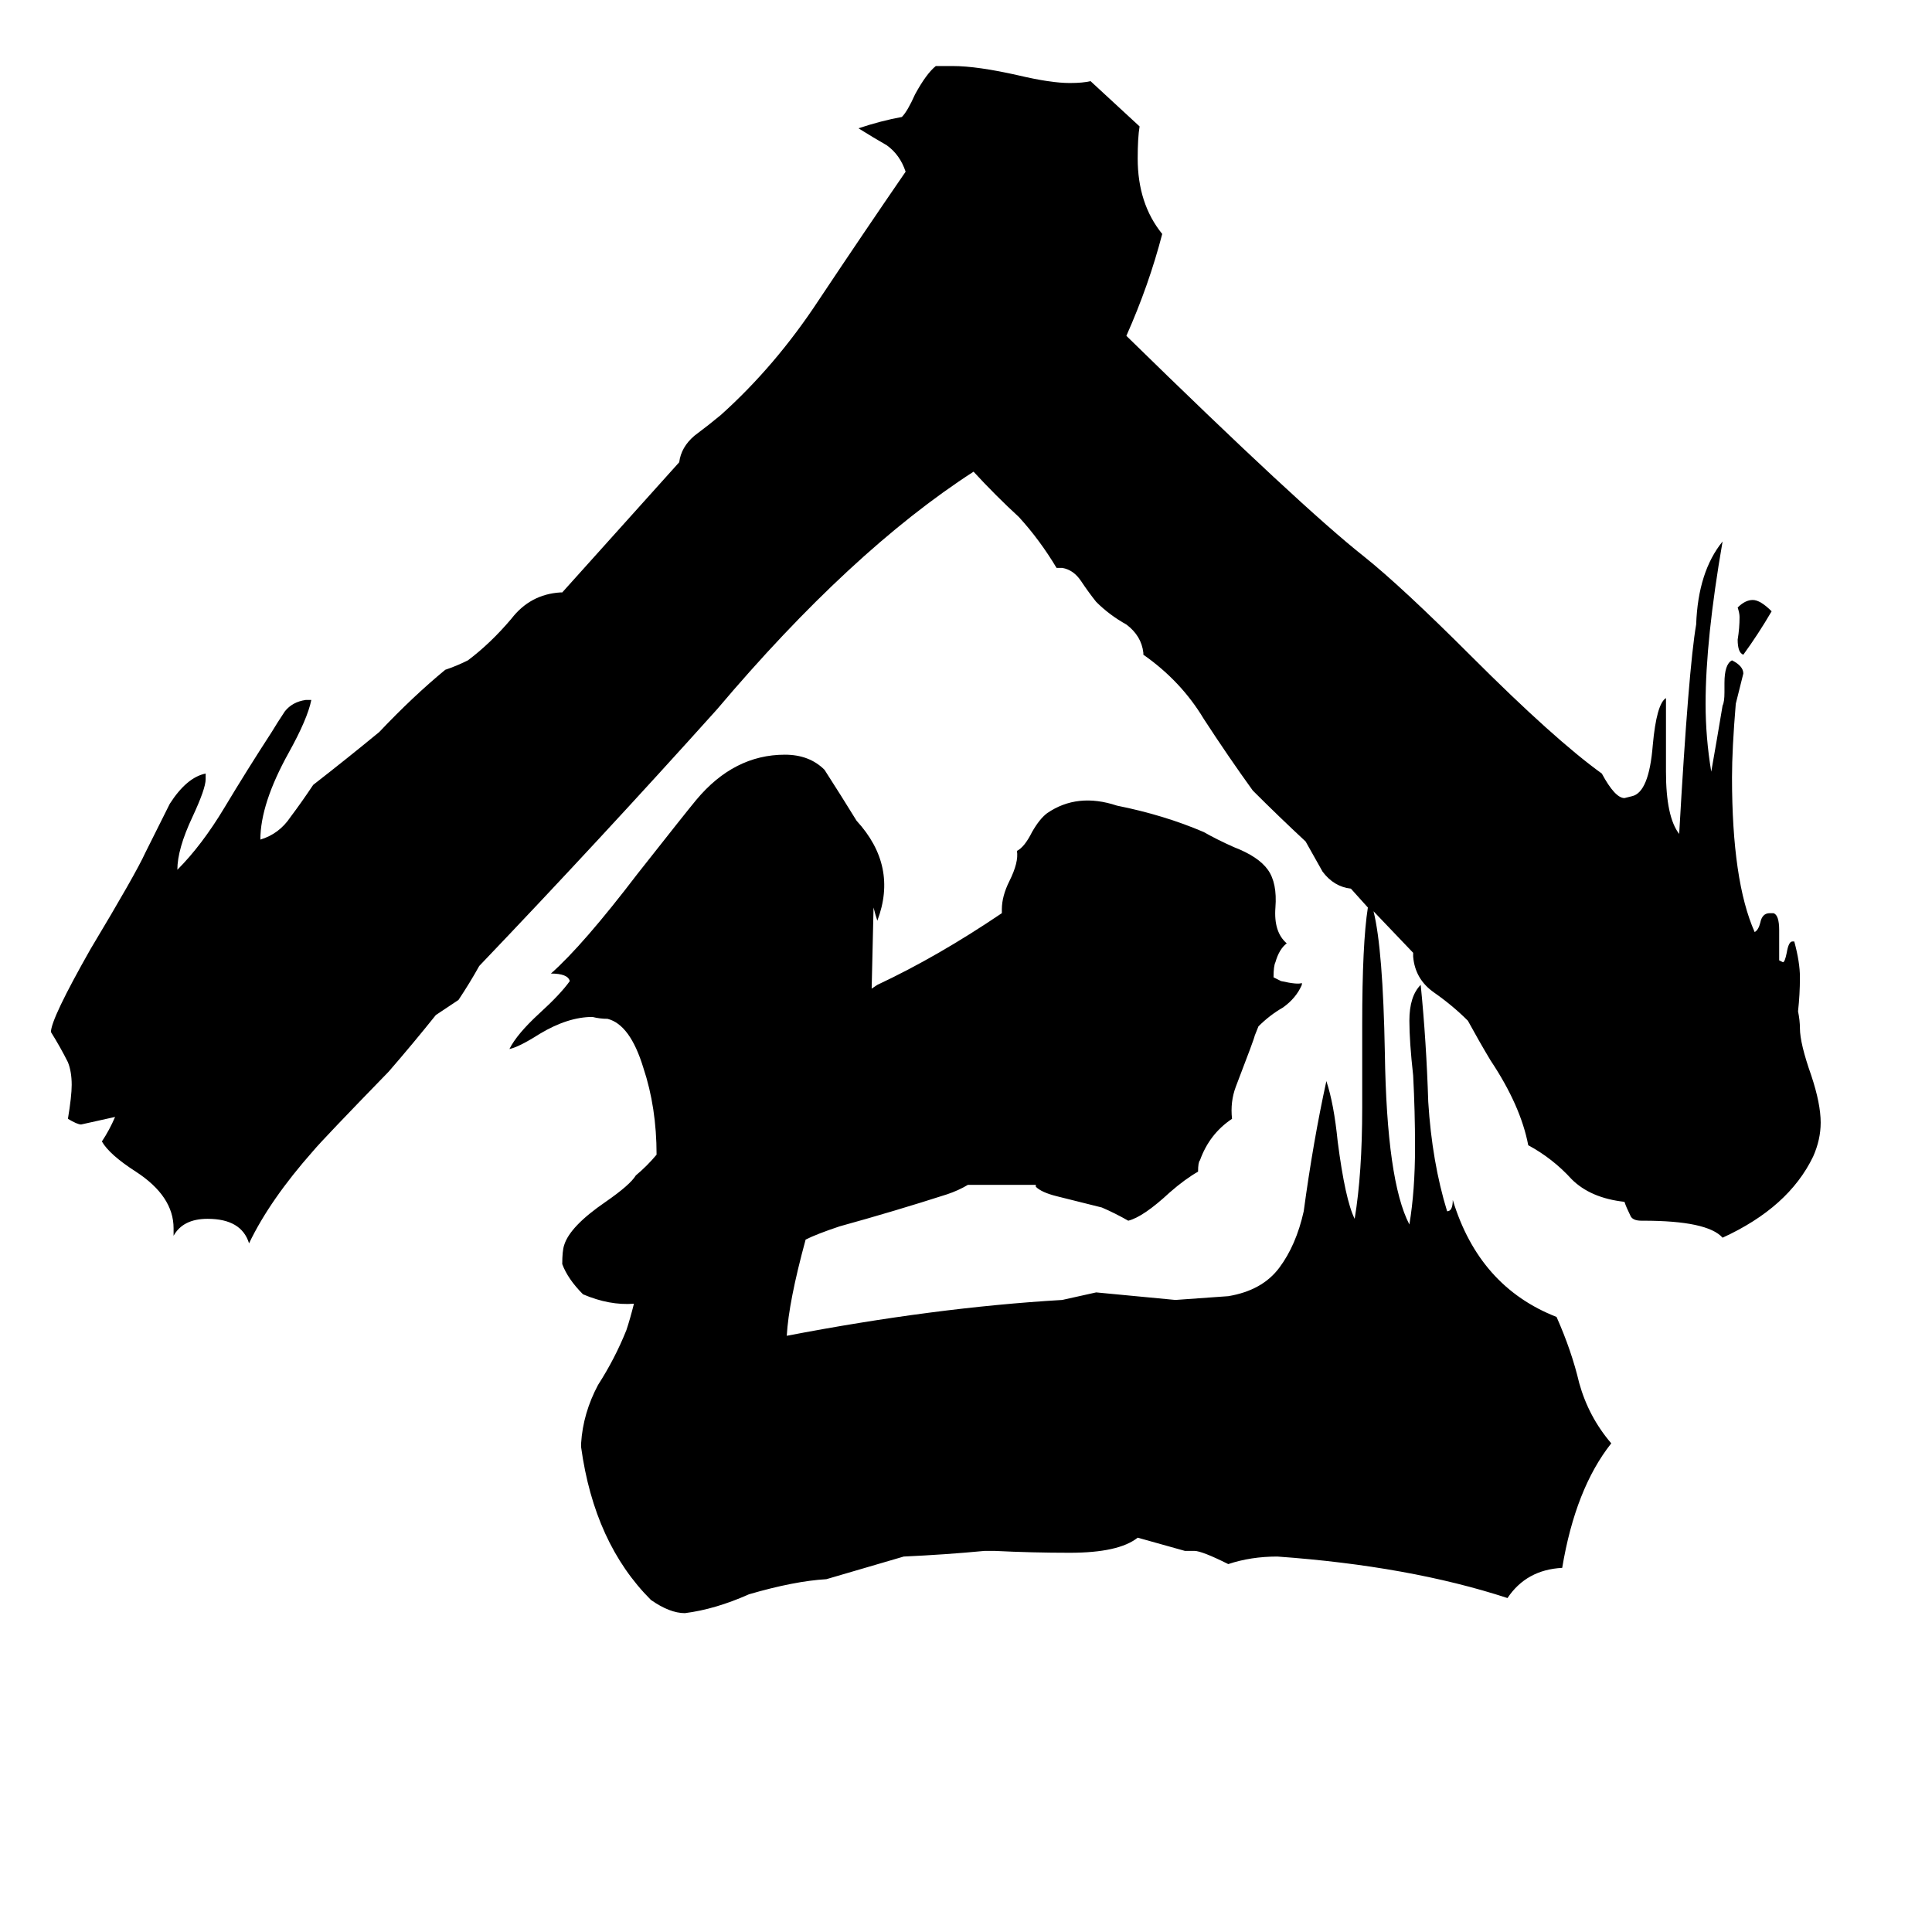 <svg xmlns="http://www.w3.org/2000/svg" viewBox="0 -800 1024 1024">
	<path fill="#000000" d="M939 -476Q932 -464 924 -453Q921 -454 921 -461Q922 -467 922 -473Q922 -475 921 -478Q925 -482 929 -482Q933 -482 939 -476ZM728 -317Q733 -297 734 -242Q735 -174 747 -151Q750 -169 750 -192Q750 -211 749 -230Q747 -248 747 -259Q747 -272 753 -278Q756 -248 757 -216Q759 -184 767 -158Q770 -158 770 -164Q784 -118 825 -102Q833 -84 837 -67Q842 -49 854 -35Q835 -11 828 31Q809 32 799 47Q747 30 677 25Q663 25 651 29Q637 22 633 22H628L603 15Q593 23 567 23Q547 23 527 22H522Q501 24 479 25L438 37Q421 38 397 45Q379 53 363 55Q355 55 345 48Q315 18 308 -33V-35Q309 -51 317 -66Q326 -80 332 -95Q334 -101 336 -109Q323 -108 309 -114Q301 -122 298 -130Q298 -137 299 -140Q302 -150 321 -163Q334 -172 337 -177Q343 -182 348 -188Q348 -213 341 -234Q334 -257 322 -260Q318 -260 314 -261Q301 -261 286 -252Q275 -245 270 -244Q274 -252 286 -263Q297 -273 302 -280Q301 -284 292 -284Q309 -299 338 -337Q364 -370 369 -376Q389 -400 416 -400Q429 -400 437 -392Q446 -378 454 -365Q476 -341 465 -312Q464 -315 463 -319L462 -276L465 -278Q497 -293 531 -316V-318Q531 -325 535 -333Q540 -343 539 -349Q543 -351 547 -359Q551 -366 555 -369Q571 -380 592 -373Q617 -368 638 -359Q645 -355 654 -351Q667 -346 672 -339Q677 -332 676 -319Q675 -306 682 -300Q678 -297 676 -290Q675 -288 675 -282Q677 -281 679 -280Q688 -278 690 -279V-278Q687 -271 680 -266Q673 -262 667 -256L665 -251Q665 -250 655 -224Q652 -216 653 -207Q641 -199 636 -185Q635 -184 635 -179Q628 -175 620 -168Q606 -155 598 -153Q591 -157 584 -160Q572 -163 560 -166Q552 -168 549 -171V-172H513Q508 -169 502 -167Q474 -158 445 -150Q433 -146 427 -143Q418 -110 417 -92Q495 -107 563 -111Q572 -113 581 -115Q602 -113 623 -111L651 -113Q669 -116 678 -128Q687 -140 691 -158Q696 -195 703 -227Q707 -215 709 -195Q713 -164 718 -154Q722 -178 722 -213V-257Q722 -300 725 -319L716 -329Q707 -330 701 -338Q696 -347 692 -354Q678 -367 664 -381Q651 -399 638 -419Q626 -439 606 -453V-454Q605 -463 597 -469Q588 -474 581 -481Q577 -486 573 -492Q569 -498 563 -499H560Q551 -514 540 -526Q528 -537 516 -550Q451 -508 380 -424Q318 -355 254 -288Q249 -279 243 -270Q237 -266 231 -262Q219 -247 206 -232Q171 -196 166 -190Q143 -164 132 -141Q128 -154 110 -154Q97 -154 92 -145V-149Q92 -166 72 -179Q58 -188 54 -195Q58 -201 61 -208Q52 -206 43 -204Q41 -204 36 -207Q38 -219 38 -225Q38 -232 36 -237Q32 -245 27 -253Q27 -260 48 -297Q72 -337 77 -348Q87 -368 90 -374Q99 -388 109 -390V-387Q109 -382 102 -367Q94 -350 94 -339Q107 -352 119 -372Q131 -392 144 -412Q147 -417 151 -423Q155 -428 162 -429H165Q163 -419 153 -401Q138 -374 138 -355Q148 -358 154 -367Q160 -375 166 -384Q184 -398 201 -412Q219 -431 236 -445Q242 -447 248 -450Q260 -459 271 -472Q281 -485 297 -486H298L360 -555Q361 -563 368 -569Q376 -575 382 -580Q411 -606 434 -641Q458 -677 480 -709Q477 -718 470 -723Q463 -727 455 -732Q467 -736 478 -738Q481 -741 485 -750Q491 -761 496 -765H505Q518 -765 540 -760Q557 -756 567 -756Q574 -756 578 -757Q591 -745 604 -733Q603 -727 603 -716Q603 -692 616 -676Q609 -649 597 -622Q690 -531 723 -505Q743 -489 780 -452Q824 -408 849 -390Q856 -377 861 -377L865 -378Q874 -380 876 -405Q878 -427 883 -430V-391Q883 -367 890 -358Q895 -446 899 -469Q900 -497 913 -513Q904 -461 904 -427Q904 -409 907 -391Q910 -408 913 -426Q914 -428 914 -433V-438Q914 -448 918 -450Q924 -447 924 -443Q922 -435 920 -427Q918 -403 918 -388Q918 -333 930 -306Q932 -307 933 -311Q934 -316 938 -316H940Q943 -315 943 -307V-291L945 -290Q946 -290 947 -295Q948 -301 950 -301H951Q954 -290 954 -282Q954 -273 953 -264Q954 -259 954 -255Q954 -247 960 -230Q965 -215 965 -205Q965 -196 961 -187Q948 -160 913 -144Q905 -153 871 -153H870Q865 -153 864 -156Q862 -160 861 -163Q843 -165 833 -175Q823 -186 810 -193Q806 -214 790 -238Q784 -248 778 -259Q770 -267 760 -274Q750 -281 749 -293V-295Z"/>
</svg>